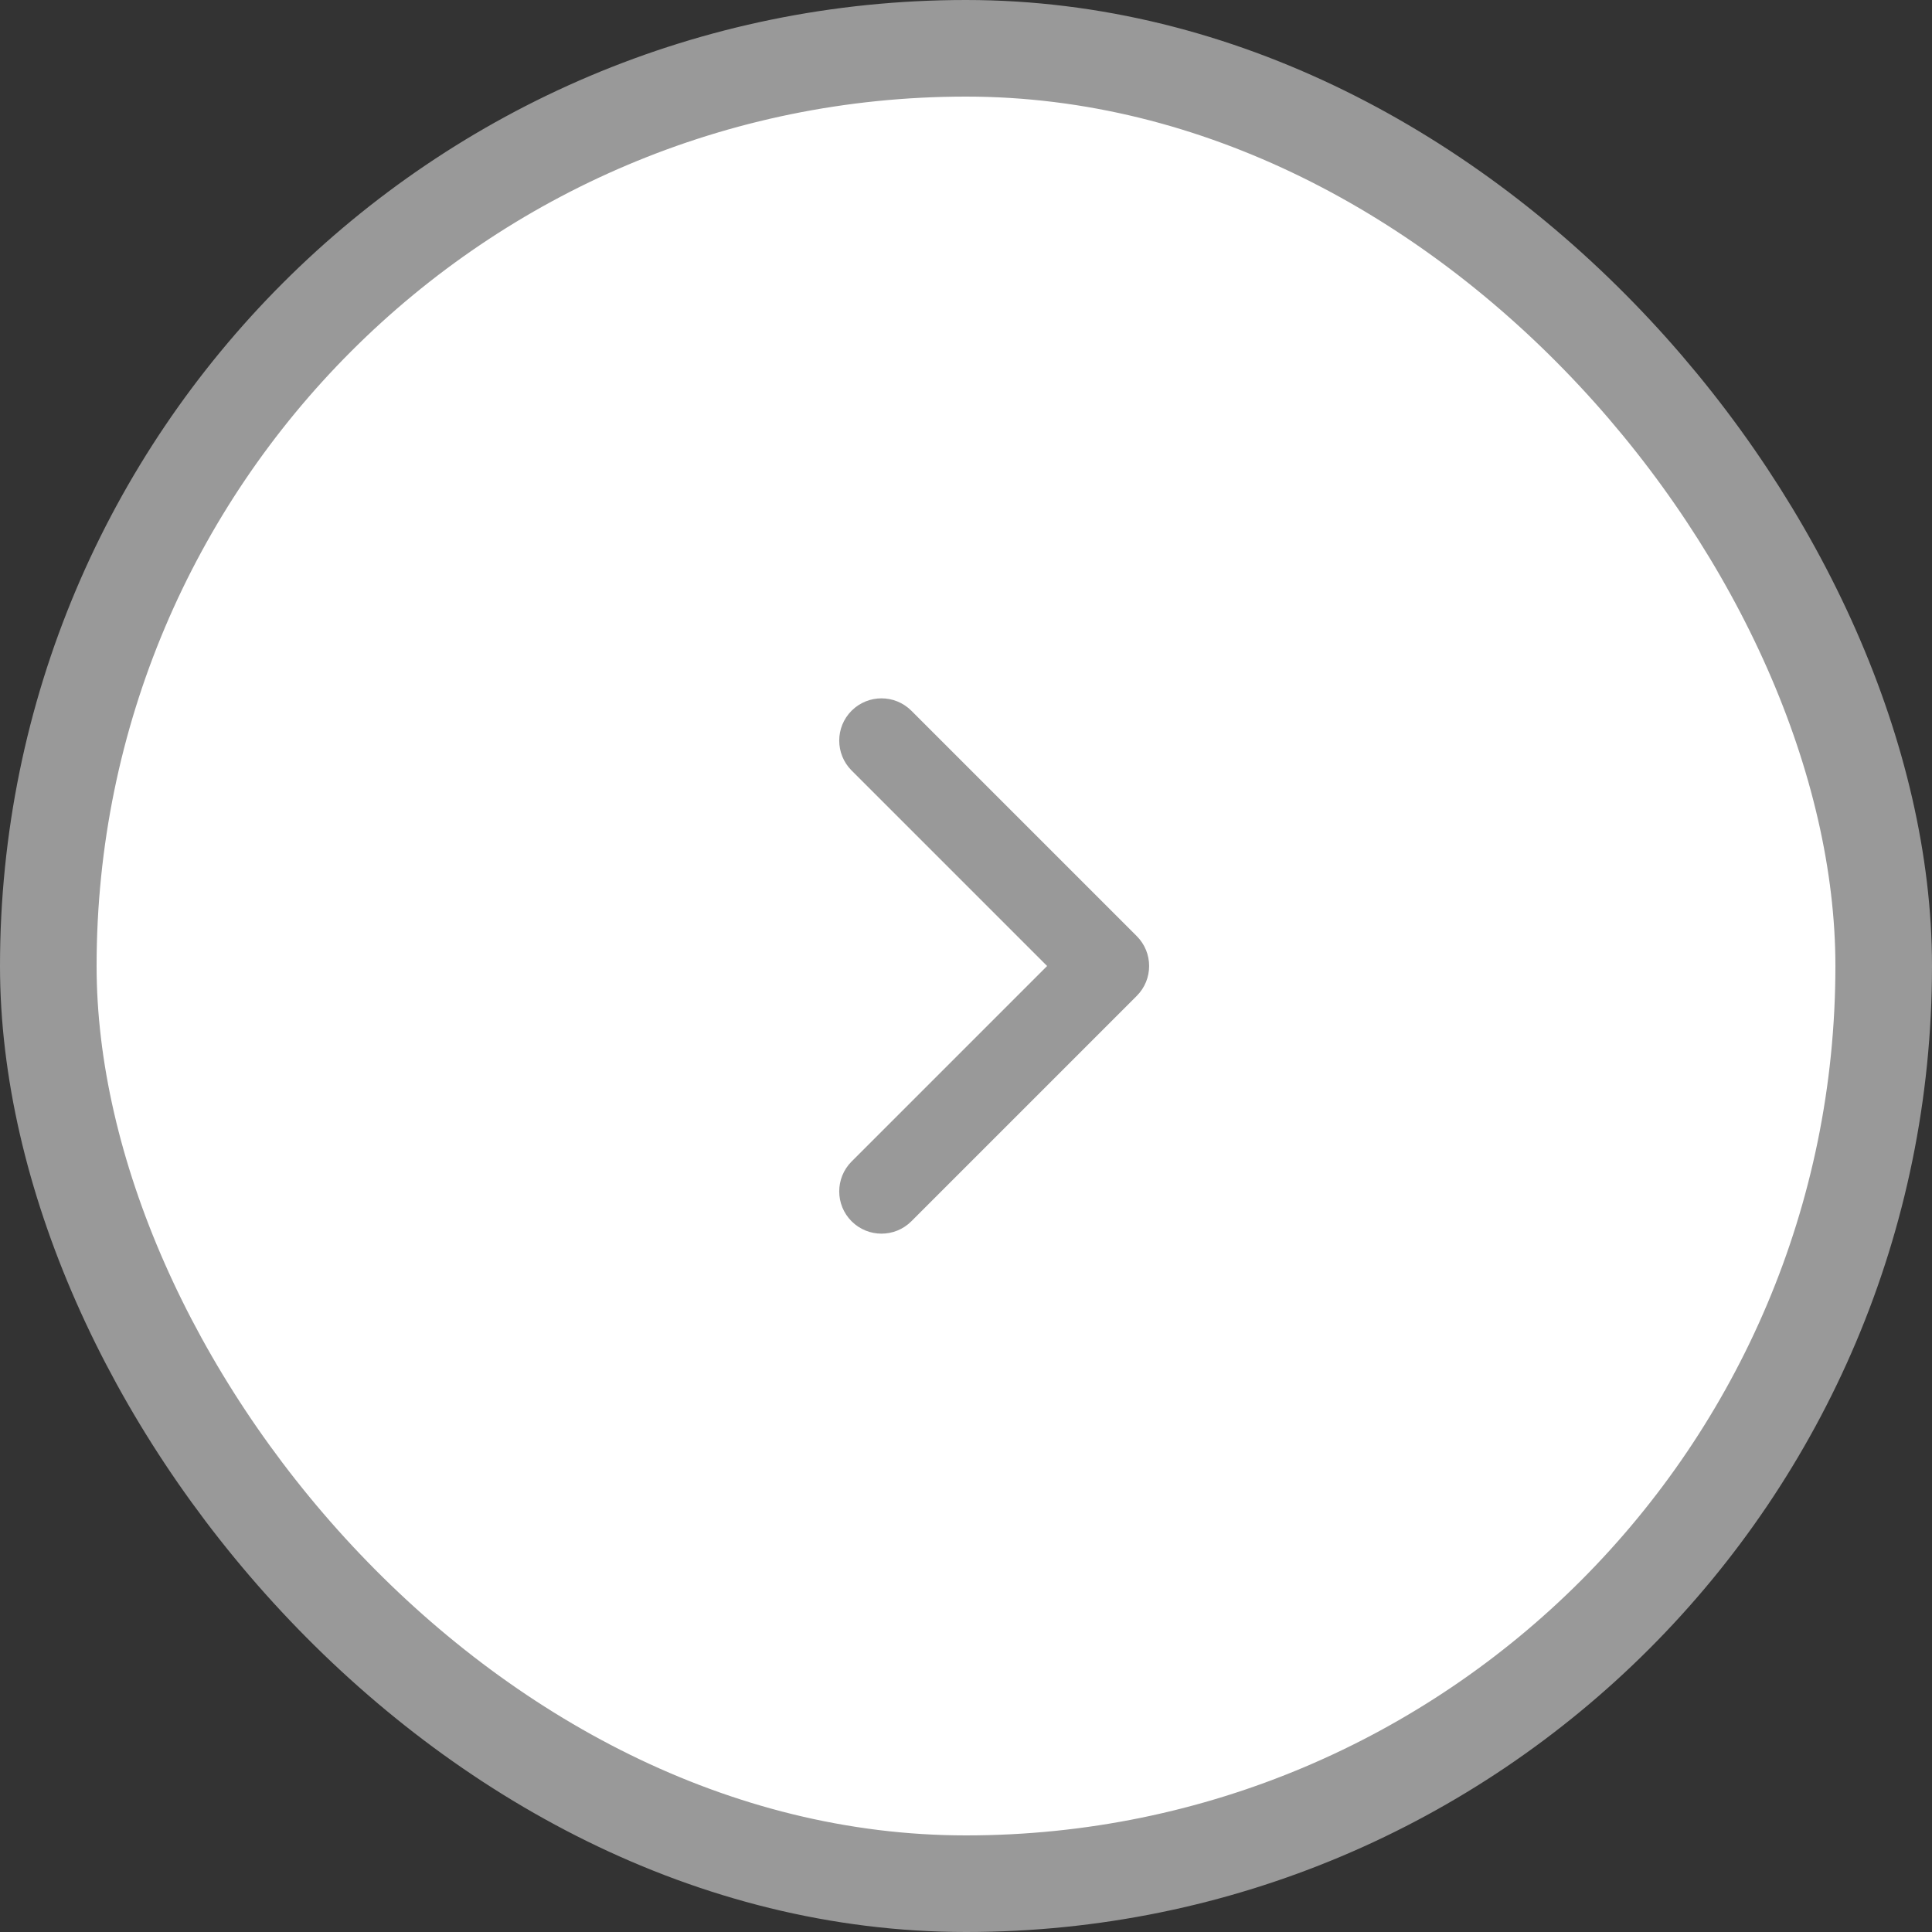 <svg width="40" height="40" viewBox="0 0 40 40" fill="none" xmlns="http://www.w3.org/2000/svg">
<rect x="0" y="0" width="40" height="40" fill="#333333" stroke="none"/>
<rect x="1" y="1" width="38" height="38" rx="19" fill="white"/>
<rect x="1" y="1" width="38" height="38" rx="19" stroke="#999999" stroke-width="2"/>
<path fill-rule="evenodd" clip-rule="evenodd" d="M17.631 14.715C17.973 14.373 18.527 14.373 18.869 14.715L23.535 19.381C23.877 19.723 23.877 20.277 23.535 20.619L18.869 25.285C18.527 25.627 17.973 25.627 17.631 25.285C17.29 24.944 17.29 24.39 17.631 24.048L21.679 20L17.631 15.952C17.29 15.61 17.29 15.056 17.631 14.715Z" fill="#999999"/>
</svg>

